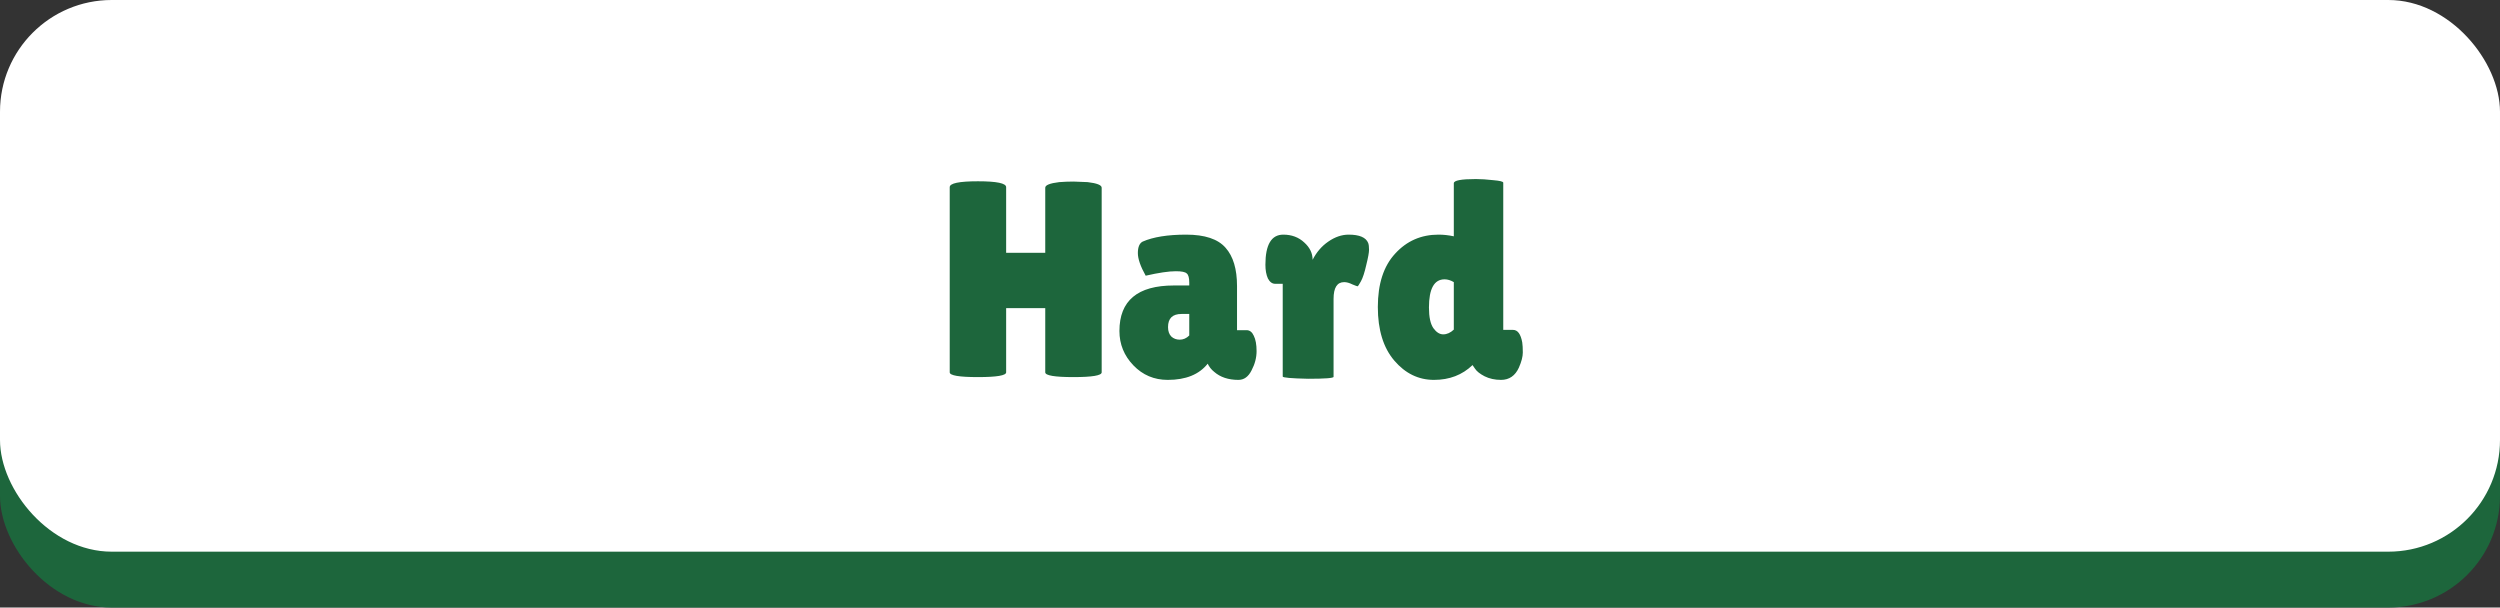 <svg width="358" height="87" viewBox="0 0 358 87" fill="none" xmlns="http://www.w3.org/2000/svg">
<rect x="0" y="0" width="358" height="87" fill="#333333" stroke="none"/>
<rect y="8" width="358" height="79" rx="16" fill="#1D663C"/>
<rect width="358" height="79" rx="16" fill="white"/>
<path d="M157.76 53.32C157.76 53.773 156.413 54 153.72 54C151.027 54 149.68 53.773 149.68 53.32V44.12H144.08V53.32C144.08 53.773 142.733 54 140.04 54C137.347 54 136 53.773 136 53.32V26.8C136 26.24 137.347 25.96 140.04 25.96C142.733 25.96 144.08 26.24 144.08 26.8V36.2H149.68V26.88C149.68 26.507 150.347 26.24 151.68 26.08C152.373 26.027 153.053 26 153.72 26L155.76 26.08C157.093 26.24 157.76 26.507 157.76 26.88V53.32ZM164.062 39.48C163.316 38.147 162.942 37.067 162.942 36.24C162.942 35.387 163.169 34.84 163.622 34.6C165.142 33.933 167.222 33.6 169.862 33.6C172.529 33.6 174.409 34.227 175.502 35.48C176.596 36.707 177.142 38.533 177.142 40.96V47.28H178.502C178.956 47.28 179.302 47.547 179.542 48.08C179.809 48.613 179.942 49.347 179.942 50.28C179.942 51.213 179.702 52.133 179.222 53.04C178.769 53.947 178.142 54.4 177.342 54.4C175.902 54.4 174.742 54.013 173.862 53.24C173.462 52.92 173.156 52.533 172.942 52.08C171.716 53.627 169.809 54.4 167.222 54.4C165.276 54.4 163.636 53.707 162.302 52.32C160.969 50.933 160.302 49.293 160.302 47.4C160.302 43.053 162.902 40.88 168.102 40.88H170.302V40.48C170.302 39.787 170.182 39.347 169.942 39.16C169.729 38.947 169.209 38.84 168.382 38.84C167.369 38.84 165.929 39.053 164.062 39.48ZM167.262 46.84C167.262 47.427 167.422 47.88 167.742 48.2C168.062 48.493 168.462 48.64 168.942 48.64C169.449 48.64 169.902 48.44 170.302 48.04V44.96H169.182C167.902 44.96 167.262 45.587 167.262 46.84ZM190.966 53.96C190.966 54.147 189.753 54.24 187.326 54.24C184.9 54.187 183.686 54.08 183.686 53.92V40.64H182.606C182.18 40.64 181.833 40.387 181.566 39.88C181.326 39.347 181.206 38.693 181.206 37.92C181.206 35.04 182.06 33.6 183.766 33.6C184.966 33.6 185.966 33.973 186.766 34.72C187.566 35.44 187.966 36.267 187.966 37.2C188.526 36.107 189.273 35.24 190.206 34.6C191.166 33.933 192.14 33.6 193.126 33.6C194.673 33.6 195.606 34 195.926 34.8C196.006 35.013 196.046 35.333 196.046 35.76C196.046 36.16 195.913 36.893 195.646 37.96C195.406 39.027 195.153 39.8 194.886 40.28C194.62 40.76 194.46 41 194.406 41C194.353 41 194.1 40.907 193.646 40.72C193.22 40.507 192.833 40.4 192.486 40.4C191.473 40.4 190.966 41.2 190.966 42.8V53.96ZM208.186 26.24C208.186 25.84 209.239 25.64 211.346 25.64C212.066 25.64 212.892 25.693 213.826 25.8C214.786 25.88 215.266 26 215.266 26.16V47.24H216.666C217.332 47.24 217.772 47.84 217.986 49.04C218.039 49.387 218.066 49.867 218.066 50.48C218.066 51.067 217.879 51.787 217.506 52.64C216.972 53.813 216.119 54.4 214.946 54.4C214.066 54.4 213.279 54.227 212.586 53.88C211.919 53.533 211.466 53.173 211.226 52.8L210.866 52.28C209.399 53.693 207.559 54.4 205.346 54.4C203.132 54.4 201.239 53.48 199.666 51.64C198.092 49.8 197.306 47.24 197.306 43.96C197.306 40.653 198.132 38.107 199.786 36.32C201.439 34.507 203.506 33.6 205.986 33.6C206.706 33.6 207.439 33.68 208.186 33.84V26.24ZM206.866 40C205.372 40 204.626 41.347 204.626 44.04C204.626 45.4 204.839 46.387 205.266 47C205.692 47.587 206.159 47.88 206.666 47.88C207.199 47.88 207.706 47.653 208.186 47.2V40.4C207.732 40.133 207.292 40 206.866 40Z" fill="#1D663C"/>
</svg>
